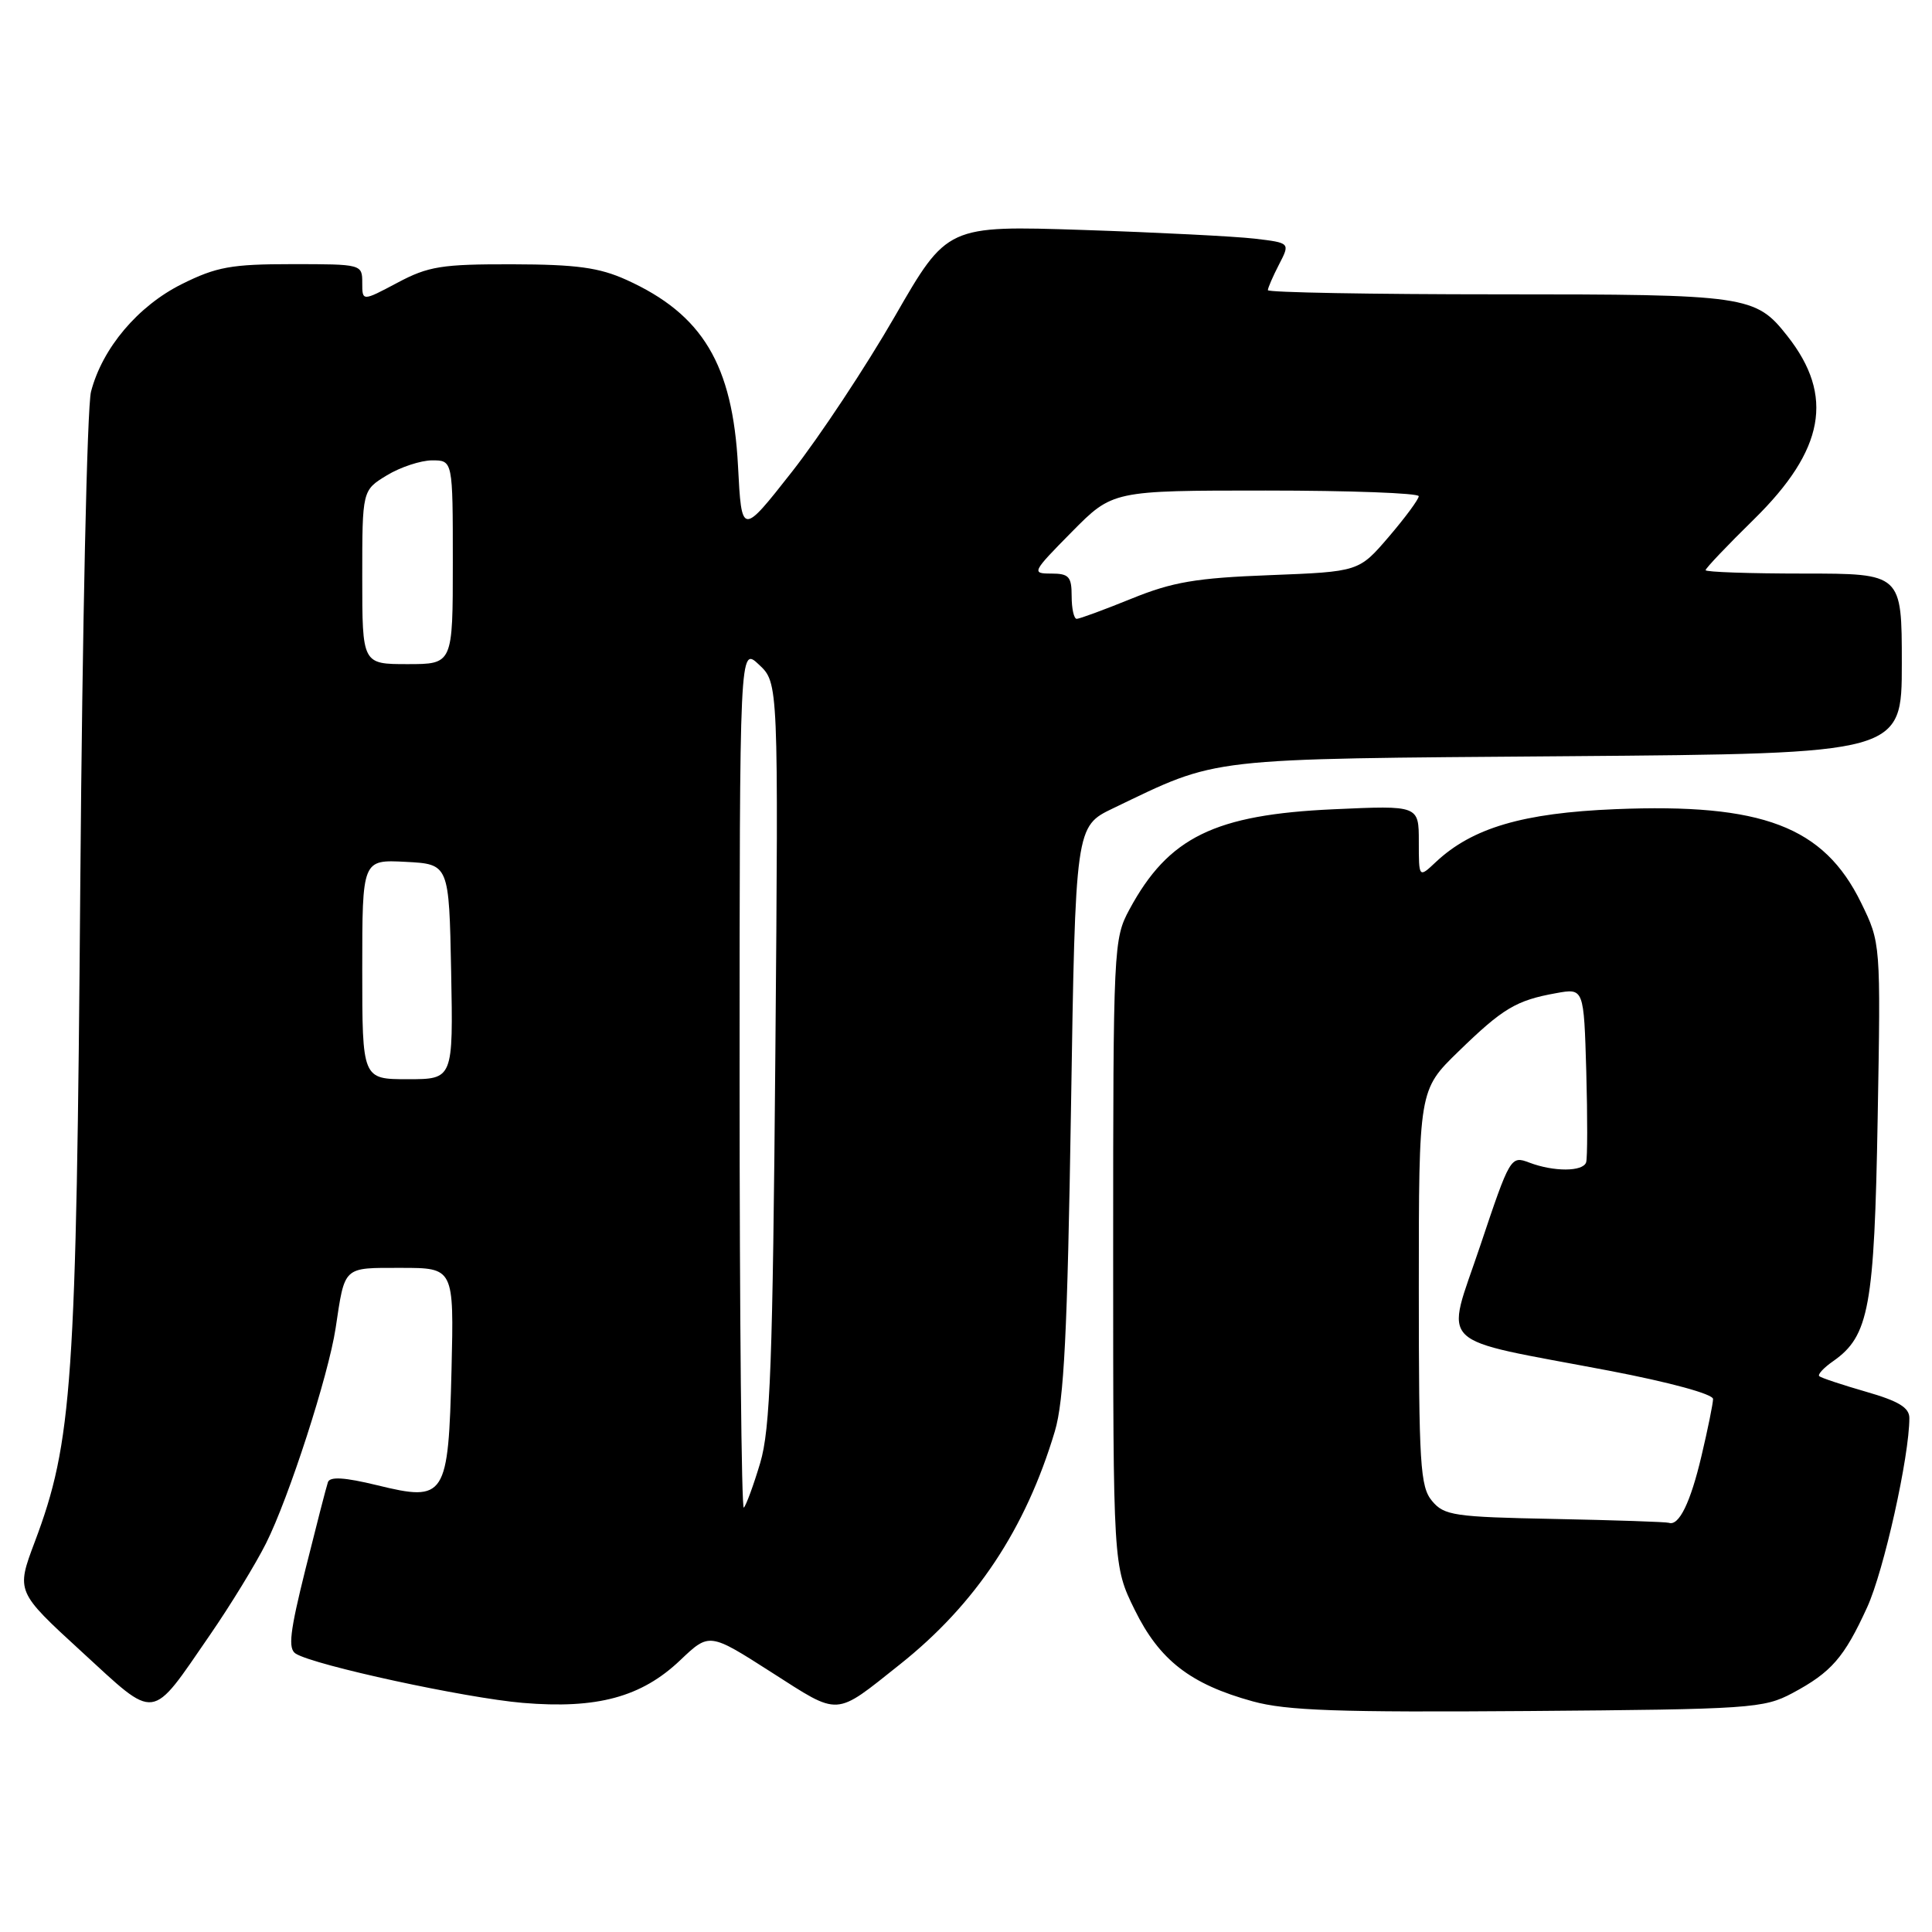 <?xml version="1.0" encoding="UTF-8" standalone="no"?>
<!DOCTYPE svg PUBLIC "-//W3C//DTD SVG 1.1//EN" "http://www.w3.org/Graphics/SVG/1.1/DTD/svg11.dtd" >
<svg xmlns="http://www.w3.org/2000/svg" xmlns:xlink="http://www.w3.org/1999/xlink" version="1.1" viewBox="0 0 256 256">
 <g >
 <path fill="currentColor"
d=" M 27.82 216.64 C 30.53 212.71 33.87 207.25 35.25 204.50 C 38.27 198.49 43.52 182.25 44.47 176.00 C 45.72 167.69 45.39 168.00 53.14 168.00 C 60.15 168.00 60.15 168.00 59.83 181.47 C 59.41 198.44 59.04 199.02 49.97 196.80 C 45.65 195.75 43.71 195.63 43.45 196.40 C 43.24 197.01 41.91 202.18 40.48 207.91 C 38.40 216.26 38.14 218.47 39.19 219.12 C 41.68 220.67 61.64 224.99 69.26 225.64 C 79.10 226.47 84.99 224.88 90.13 219.99 C 93.99 216.32 93.99 216.32 102.21 221.58 C 111.38 227.44 110.50 227.49 119.22 220.56 C 129.27 212.58 135.90 202.61 139.77 189.66 C 140.99 185.59 141.44 176.58 141.91 147.00 C 142.50 109.50 142.50 109.50 147.50 107.10 C 161.66 100.30 159.23 100.58 207.75 100.20 C 252.00 99.85 252.00 99.85 252.00 87.93 C 252.00 76.00 252.00 76.00 239.00 76.00 C 231.85 76.00 226.00 75.80 226.00 75.55 C 226.00 75.30 228.89 72.26 232.42 68.80 C 241.76 59.62 243.08 52.45 236.85 44.54 C 232.61 39.15 231.60 39.00 198.55 39.00 C 181.75 39.00 168.00 38.75 168.00 38.45 C 168.00 38.15 168.67 36.61 169.48 35.04 C 170.96 32.18 170.96 32.18 166.23 31.62 C 163.63 31.32 153.40 30.80 143.50 30.47 C 125.50 29.88 125.50 29.88 118.56 41.94 C 114.74 48.57 108.62 57.82 104.95 62.50 C 98.27 71.00 98.27 71.00 97.79 61.75 C 97.08 48.29 93.10 41.65 83.00 37.08 C 79.39 35.45 76.39 35.04 67.90 35.02 C 58.52 35.00 56.76 35.28 52.65 37.47 C 48.00 39.94 48.00 39.94 48.00 37.47 C 48.00 35.02 47.93 35.00 38.70 35.00 C 30.65 35.00 28.68 35.36 24.10 37.64 C 18.28 40.54 13.56 46.12 12.06 51.90 C 11.54 53.88 10.91 83.17 10.64 117.00 C 10.12 183.40 9.59 191.06 4.61 204.30 C 2.13 210.89 2.13 210.89 10.82 218.86 C 20.86 228.07 19.85 228.20 27.82 216.64 Z  M 237.50 224.35 C 242.66 221.59 244.36 219.65 247.41 212.97 C 249.62 208.14 253.00 192.97 253.00 187.90 C 253.00 186.51 251.57 185.65 247.25 184.41 C 244.09 183.50 241.30 182.57 241.06 182.35 C 240.82 182.13 241.65 181.23 242.92 180.35 C 247.66 177.02 248.36 173.21 248.80 148.23 C 249.21 124.95 249.21 124.95 246.60 119.61 C 241.66 109.51 233.52 106.42 214.03 107.22 C 201.78 107.72 195.08 109.70 190.26 114.22 C 188.00 116.35 188.00 116.35 188.00 111.53 C 188.00 106.72 188.00 106.72 176.75 107.23 C 160.93 107.94 154.82 110.94 149.66 120.50 C 147.55 124.41 147.50 125.39 147.50 166.00 C 147.50 207.50 147.50 207.50 150.35 213.30 C 153.63 219.98 157.72 223.16 166.00 225.44 C 170.47 226.67 177.33 226.91 202.50 226.72 C 231.98 226.49 233.70 226.37 237.50 224.35 Z  M 98.00 142.99 C 98.00 85.65 98.00 85.65 100.57 88.07 C 103.15 90.49 103.15 90.49 102.74 139.49 C 102.39 180.68 102.07 189.35 100.73 193.85 C 99.85 196.80 98.87 199.46 98.56 199.77 C 98.25 200.08 98.00 174.53 98.00 142.99 Z  M 48.00 128.45 C 48.00 113.90 48.00 113.90 53.75 114.20 C 59.50 114.50 59.50 114.50 59.78 128.75 C 60.05 143.00 60.05 143.00 54.03 143.00 C 48.00 143.00 48.00 143.00 48.00 128.45 Z  M 48.00 76.49 C 48.00 64.97 48.00 64.97 51.25 62.99 C 53.04 61.90 55.74 61.01 57.25 61.00 C 60.00 61.00 60.00 61.00 60.00 74.50 C 60.00 88.00 60.00 88.00 54.00 88.00 C 48.00 88.00 48.00 88.00 48.00 76.49 Z  M 142.00 79.00 C 142.00 76.40 141.64 76.00 139.28 76.00 C 136.66 76.00 136.75 75.82 142.00 70.50 C 147.43 65.00 147.43 65.00 167.72 65.00 C 178.87 65.00 188.00 65.34 187.99 65.75 C 187.99 66.16 186.20 68.58 184.02 71.13 C 180.06 75.75 180.06 75.75 168.28 76.21 C 158.50 76.58 155.38 77.11 149.92 79.33 C 146.30 80.80 143.04 82.00 142.67 82.00 C 142.30 82.00 142.00 80.65 142.00 79.00 Z  M 206.00 201.27 C 192.67 201.01 191.36 200.82 189.75 198.88 C 188.18 197.00 188.00 194.06 188.00 170.61 C 188.00 144.43 188.00 144.43 193.25 139.33 C 199.14 133.60 200.90 132.55 206.19 131.60 C 209.87 130.93 209.87 130.93 210.19 141.99 C 210.36 148.07 210.35 153.48 210.17 154.02 C 209.74 155.27 205.87 155.28 202.64 154.05 C 200.18 153.12 200.09 153.27 196.15 165.03 C 191.52 178.87 189.76 177.16 213.25 181.63 C 221.24 183.16 226.99 184.72 226.99 185.38 C 226.98 185.99 226.29 189.40 225.45 192.94 C 224.00 199.11 222.46 202.25 221.13 201.78 C 220.78 201.66 213.97 201.43 206.00 201.27 Z "/>
</g>
</svg>